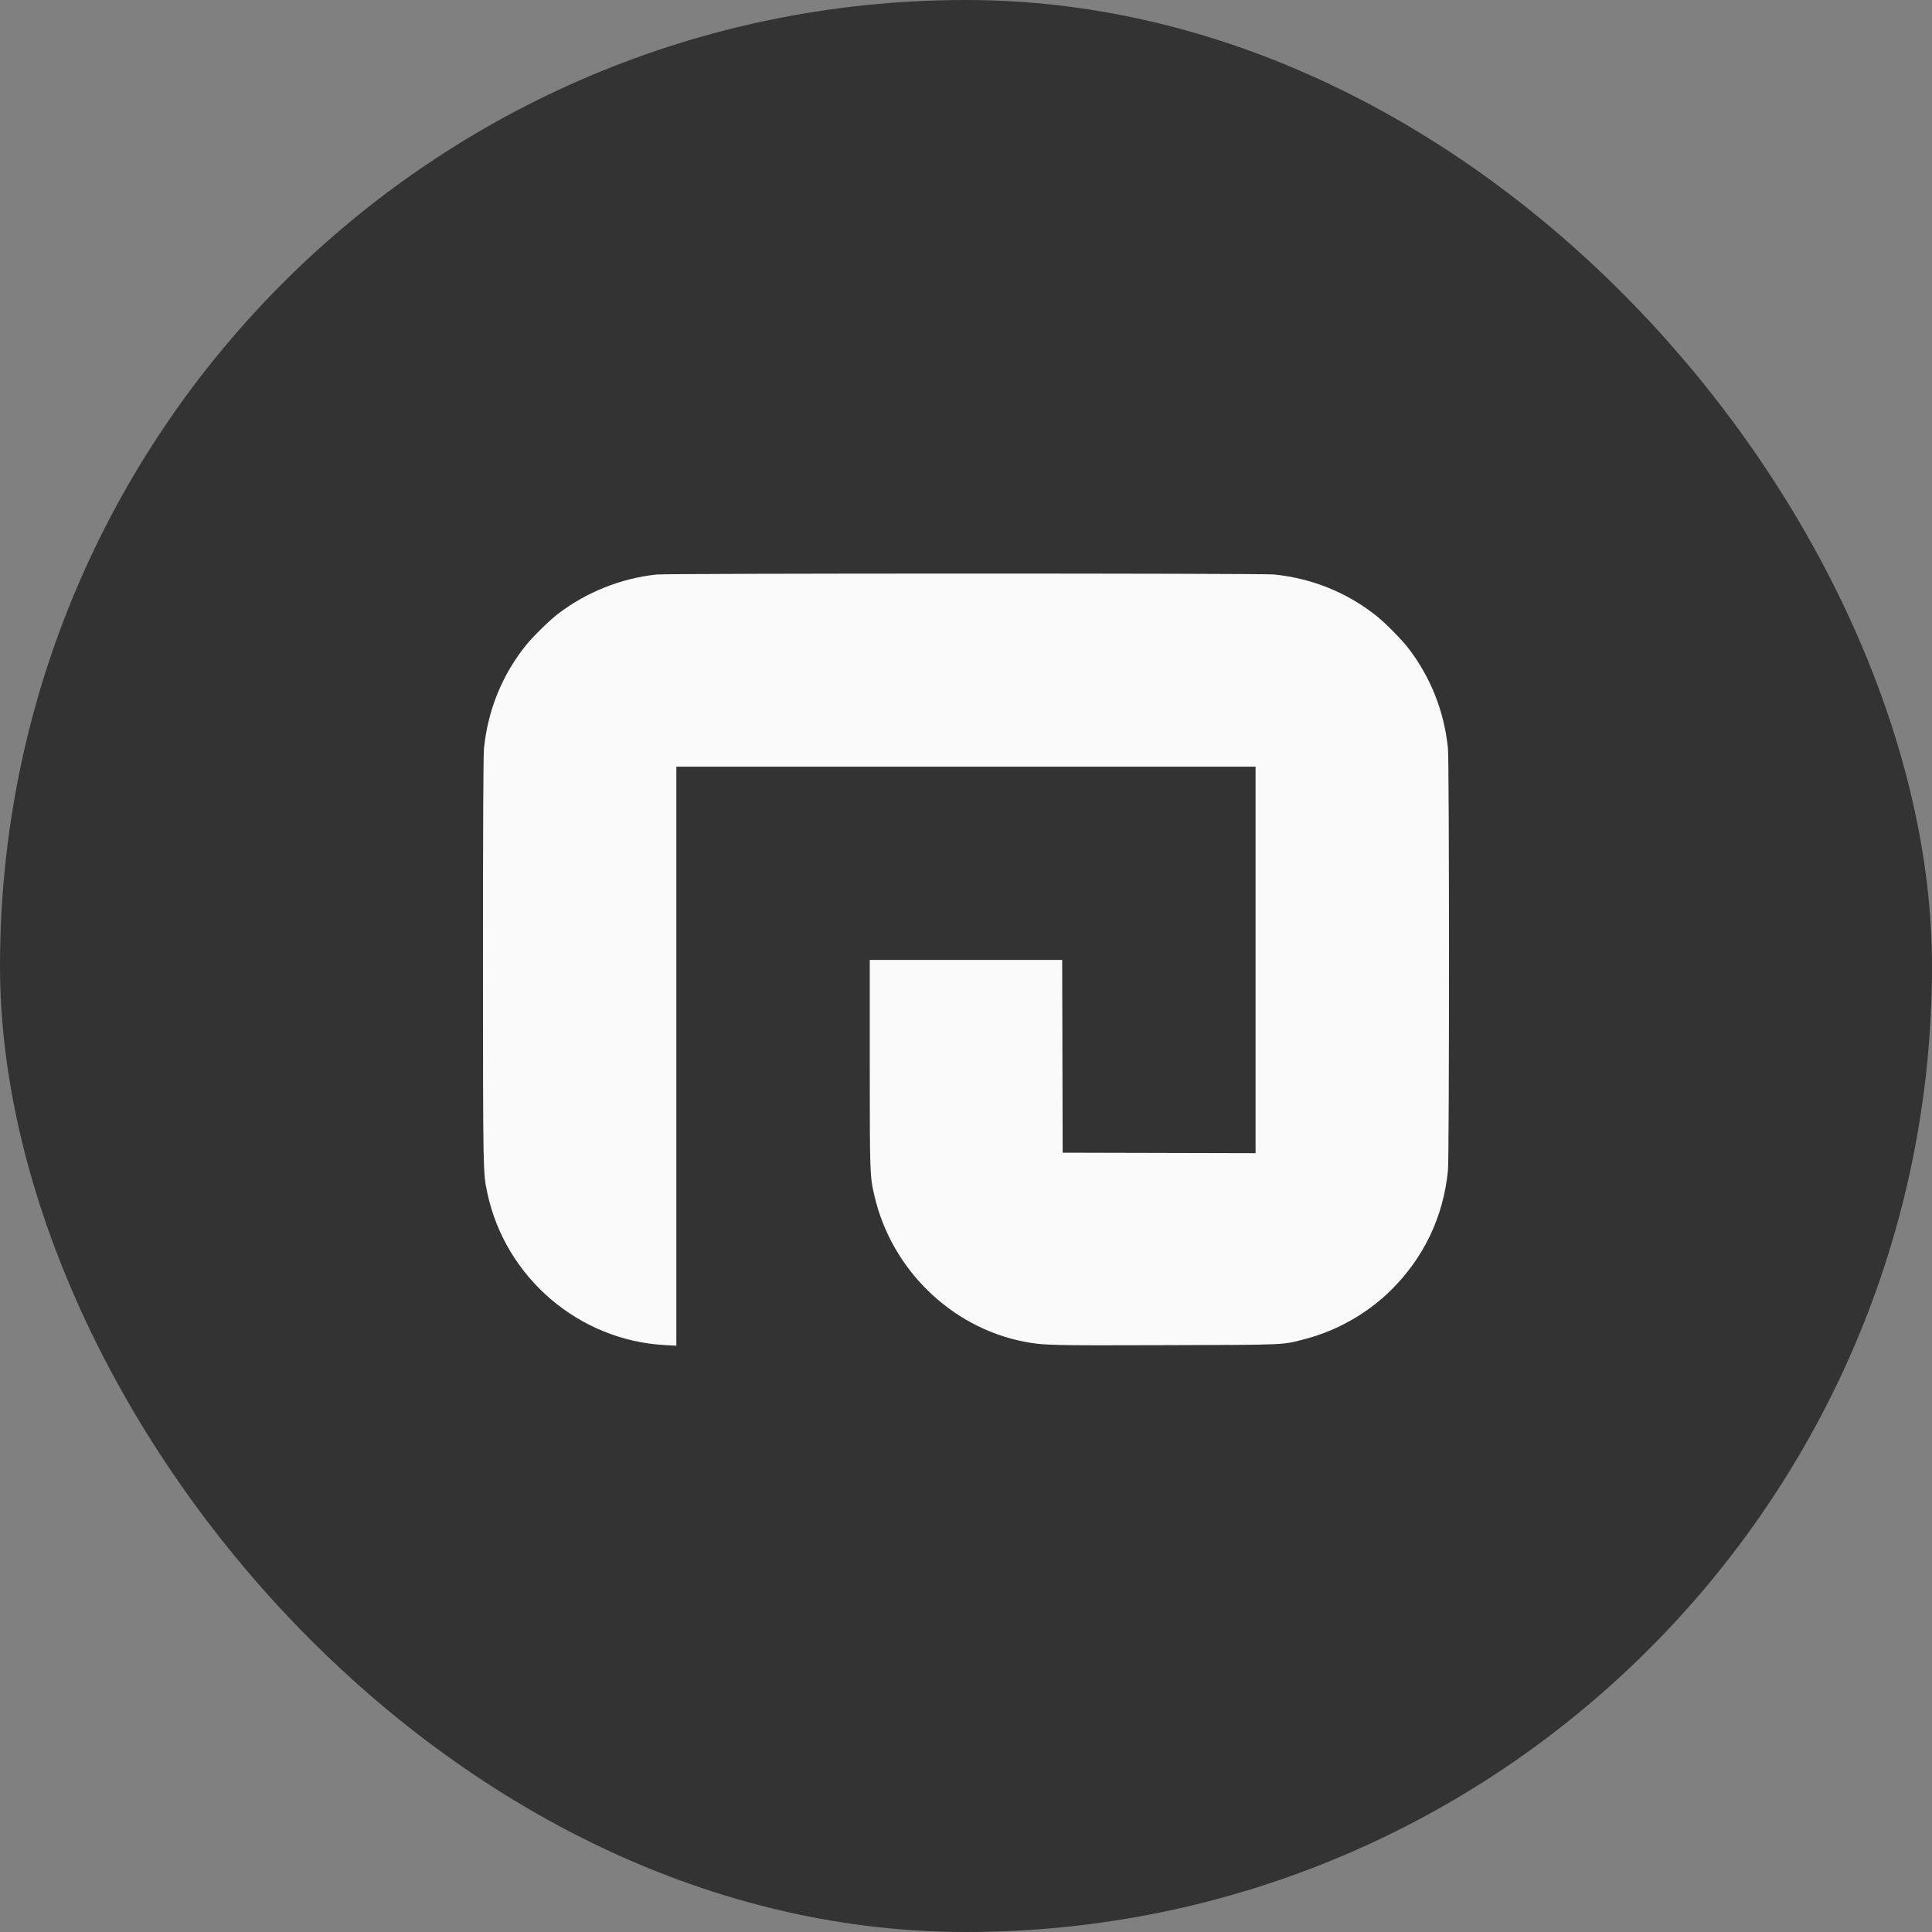 <svg width="64" height="64" viewBox="0 0 64 64" fill="none" xmlns="http://www.w3.org/2000/svg">
    <rect x="0" y="0" width="64" height="64" fill="#808080" stroke="none"/>
    <rect width="64" height="64" rx="32" fill="#333333" />
    <path fill-rule="evenodd" clip-rule="evenodd"
        d="M21.749 19.032C20.577 19.155 19.428 19.613 18.482 20.336C18.21 20.543 17.661 21.081 17.431 21.365C16.641 22.342 16.164 23.51 16.033 24.785C16.01 25.007 15.999 27.32 16 31.826C16.001 38.887 16 38.846 16.142 39.512C16.736 42.316 19.172 44.404 22.029 44.558L22.405 44.578V34.988V25.397H31.999H41.592V31.799V38.2L38.397 38.192L35.202 38.184L35.194 34.991L35.186 31.799H31.999H28.812L28.812 35.247C28.813 38.922 28.814 38.966 28.972 39.636C29.54 42.047 31.495 43.957 33.889 44.437C34.537 44.568 34.76 44.573 38.645 44.56C42.75 44.547 42.464 44.56 43.28 44.344C44.3 44.073 45.306 43.499 46.061 42.756C47.163 41.671 47.81 40.322 47.965 38.78C48.012 38.318 48.011 25.24 47.965 24.785C47.84 23.566 47.396 22.442 46.658 21.477C46.45 21.205 45.912 20.657 45.628 20.428C44.65 19.638 43.481 19.161 42.206 19.03C41.802 18.989 22.142 18.99 21.749 19.032Z"
        fill="#FAFAFB" />
</svg>